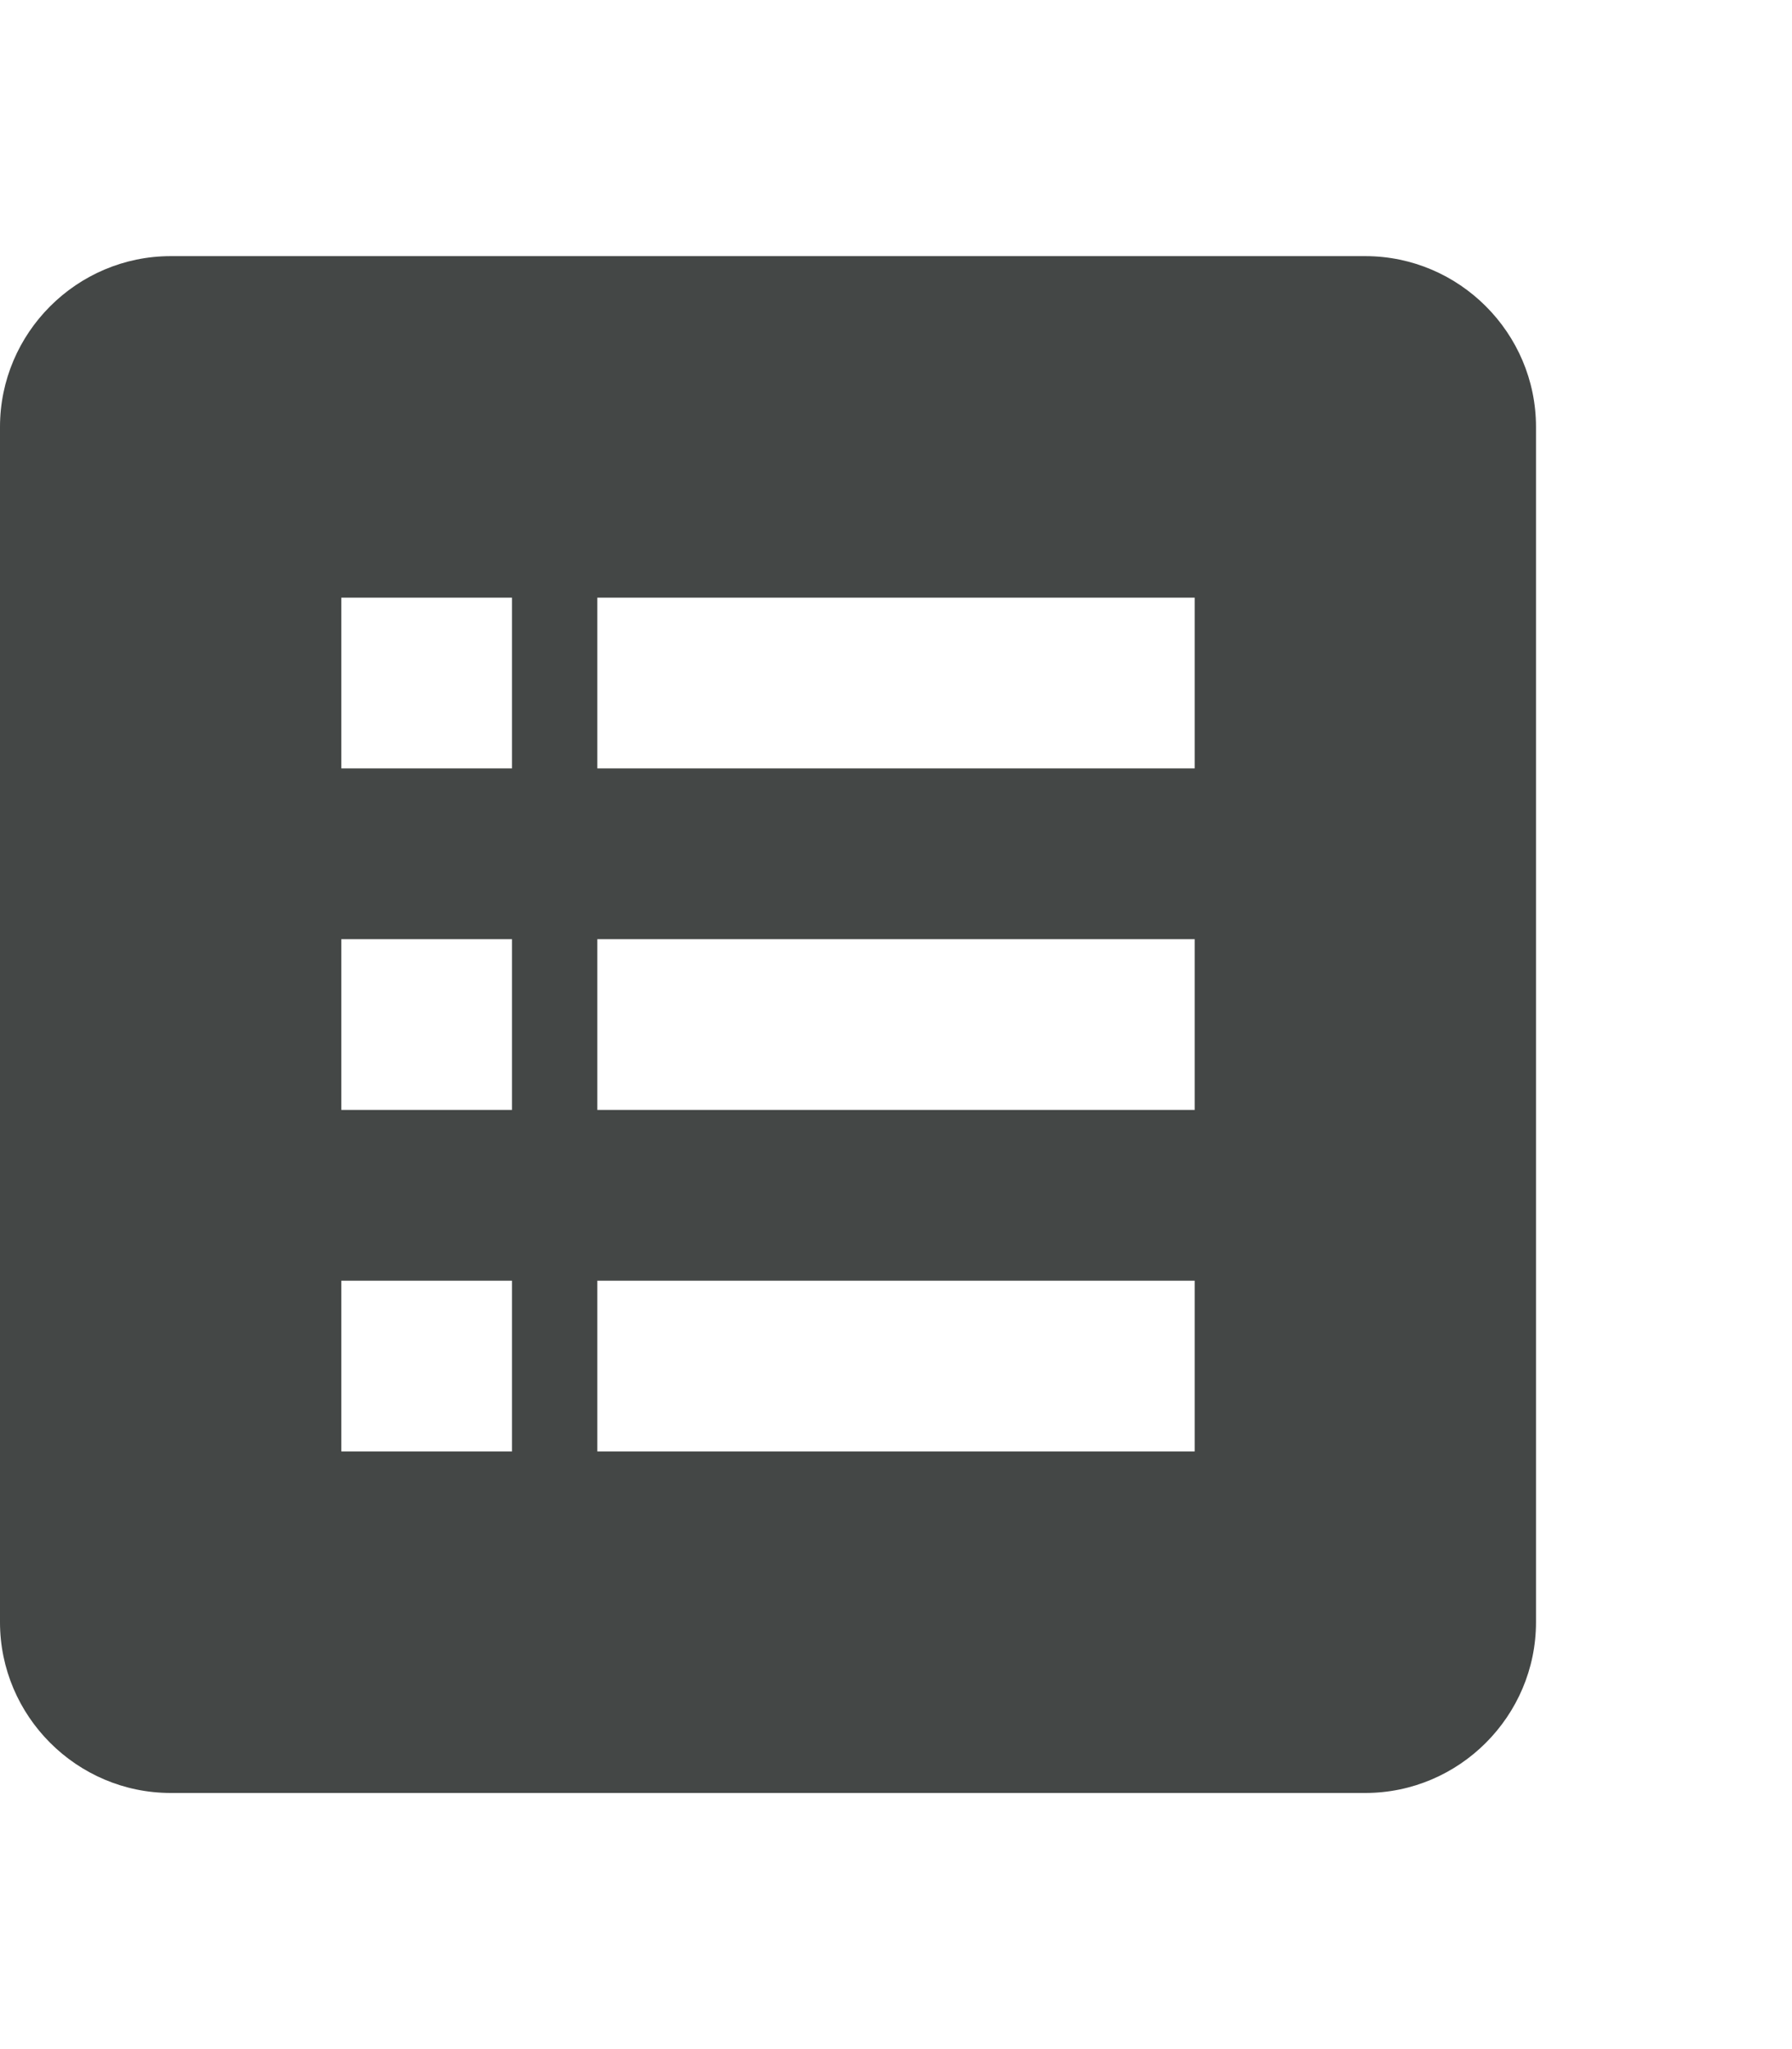<svg width="21" height="24" viewBox="0 0 21 24" fill="none" xmlns="http://www.w3.org/2000/svg">
<path d="M16 3H2C0.9 3 0 3.9 0 5V19C0 20.1 0.9 21 2 21H16C17.1 21 18 20.1 18 19V5C18 3.9 17.1 3 16 3ZM6 17H4V15H6V17ZM6 13H4V11H6V13ZM6 9H4V7H6V9ZM14 17H7V15H14V17ZM14 13H7V11H14V13ZM14 9H7V7H14V9Z" fill="#444746"/>
</svg>
